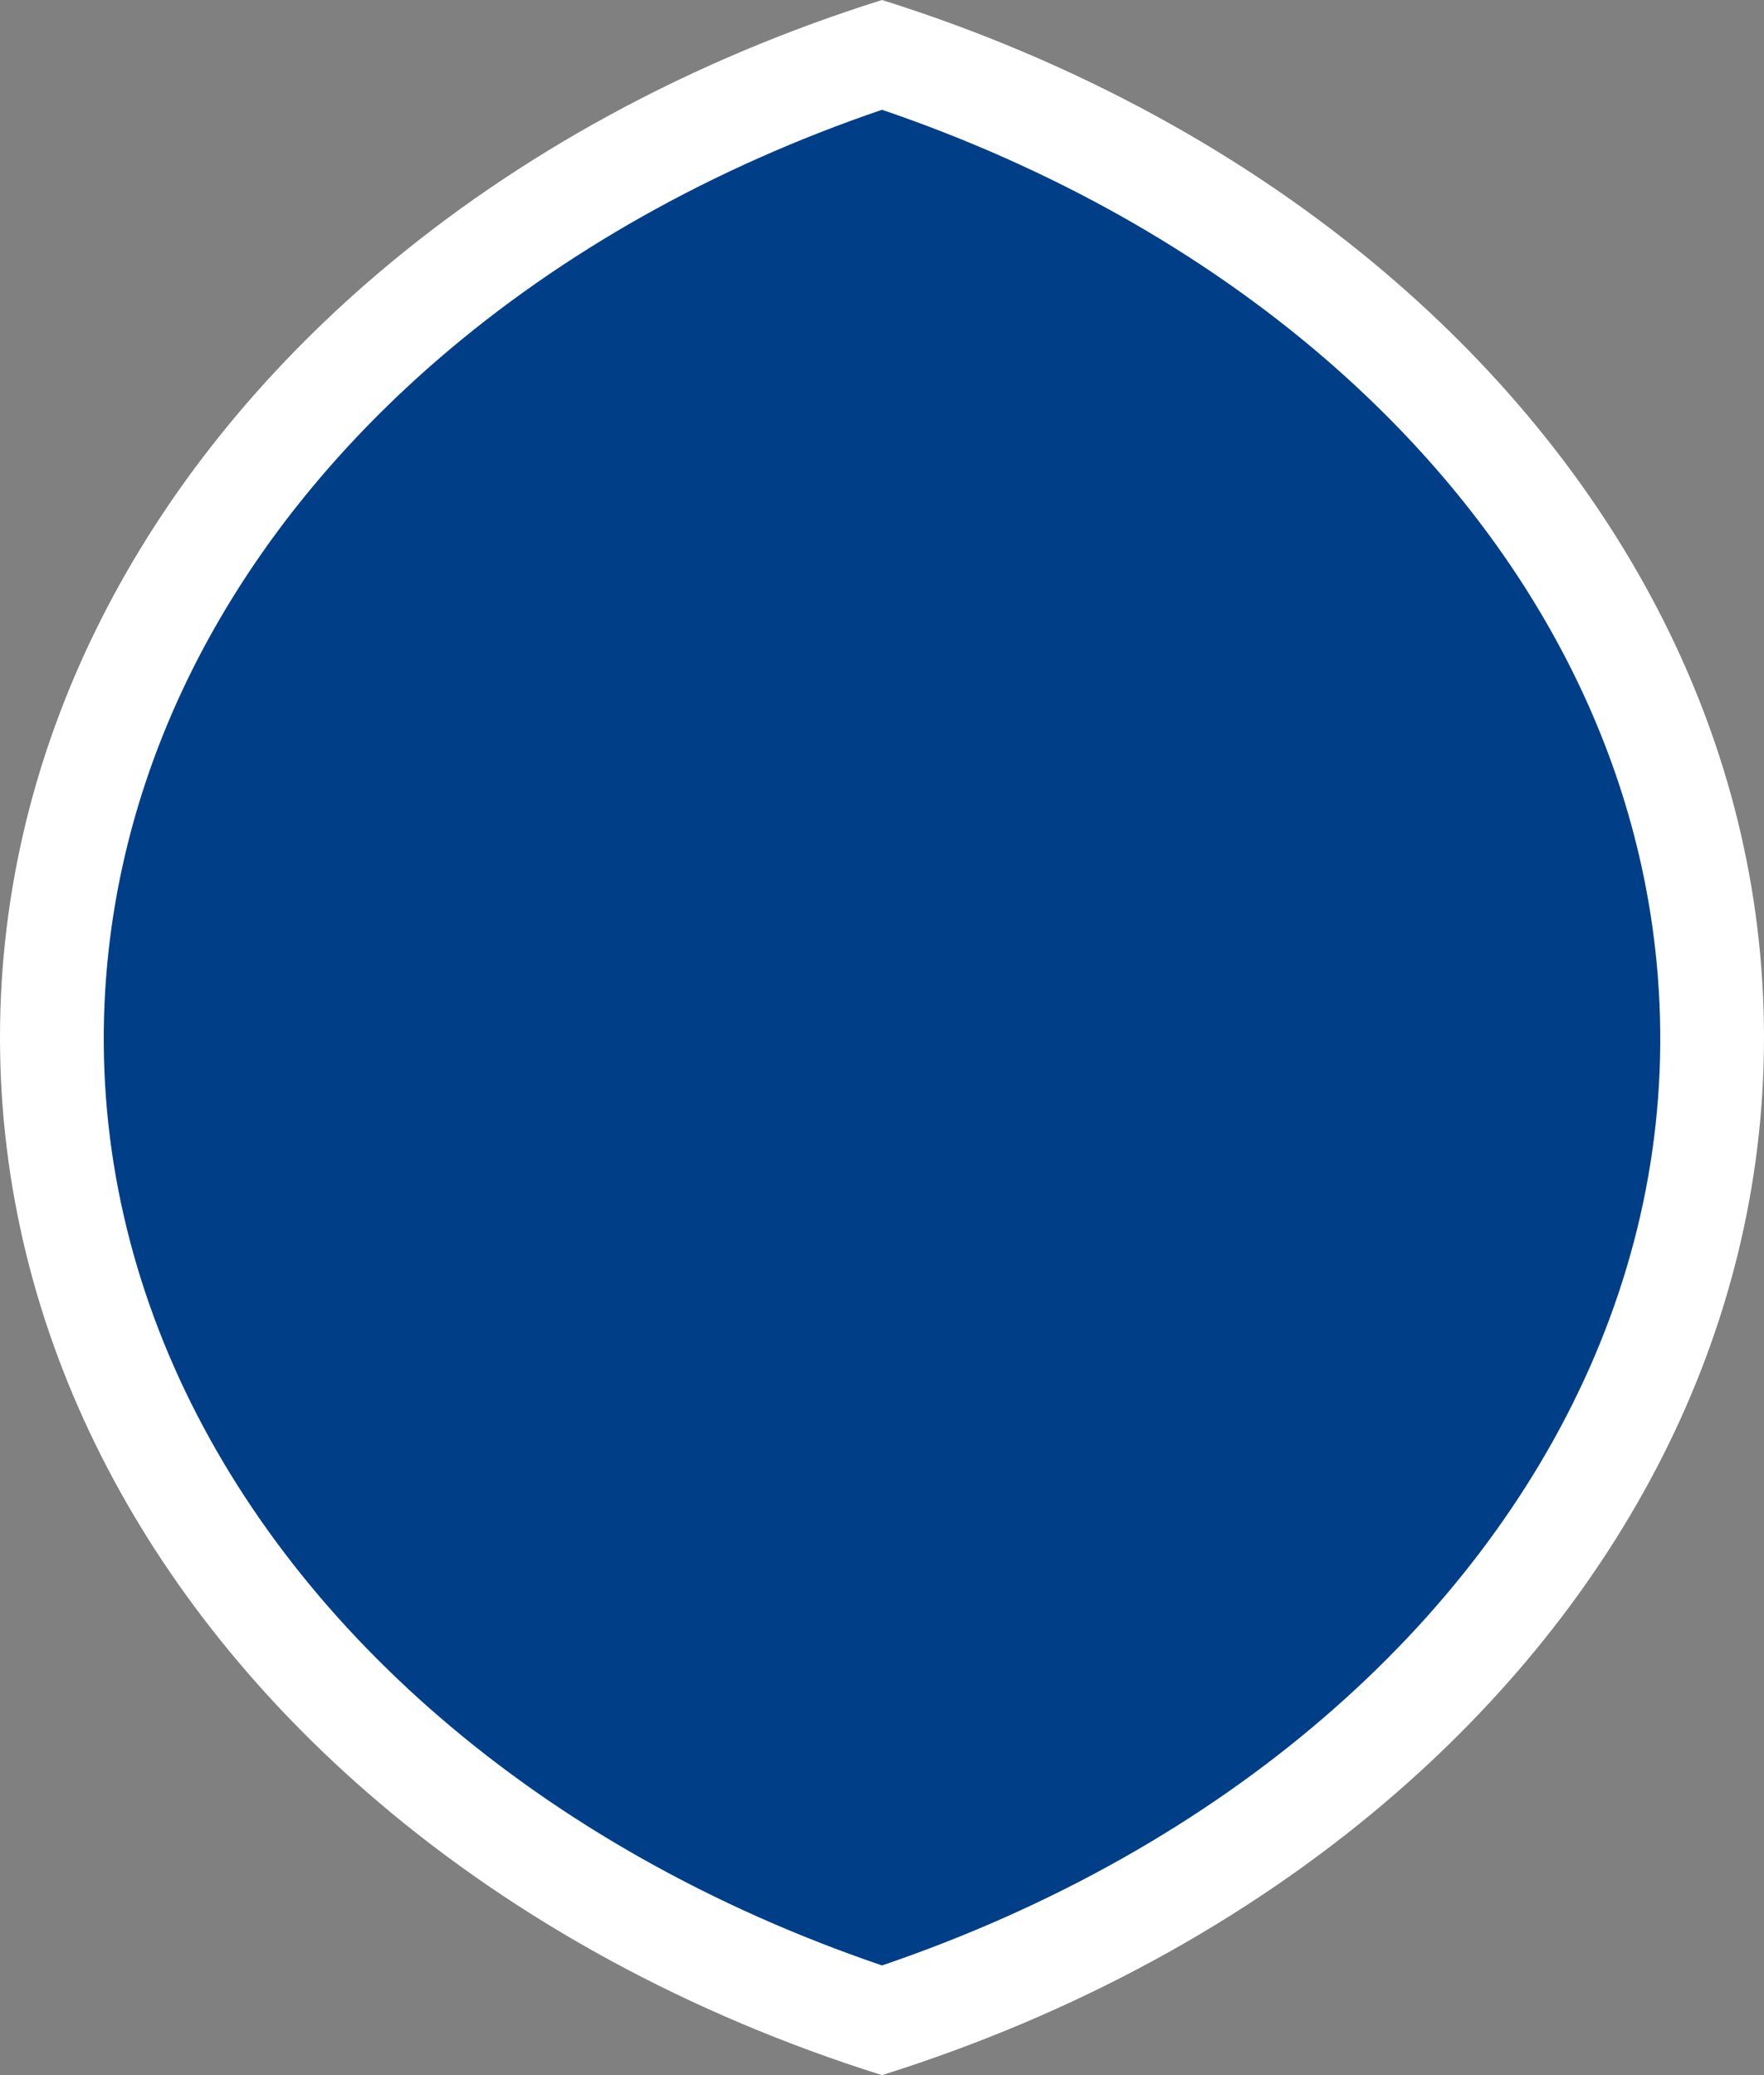 <svg width="17" height="20" xmlns="http://www.w3.org/2000/svg">
 <rect width="100%" height="100%" fill="#808080" stroke="none"/>
 <path d="M 8.5,0 C 6.643,0.583 4.988,1.49 3.643,2.635 1.385,4.557 0,7.148 0,10 0,12.851 1.385,15.443 3.643,17.365 4.988,18.51 6.643,19.417 8.5,20 c 1.857,-0.583 3.512,-1.49 4.857,-2.635 v -4e-4 C 15.615,15.443 17,12.851 17,10 17,7.148 15.615,4.557 13.357,2.635 v -4e-4 C 12.012,1.49 10.357,0.583 8.5,0 Z" style="fill:#fff;fill-opacity:1;fill-rule:nonzero;stroke:none;stroke-width:.044"/>
 <path d="m 8.5,1.058 c 1.635,0.557 3.086,1.378 4.266,2.395 1.778,1.533 2.941,3.51 3.186,5.697 0.316,2.815 -0.934,5.455 -3.186,7.397 -1.175,1.014 -2.624,1.837 -4.266,2.396 -1.642,-0.559 -3.091,-1.382 -4.266,-2.396 -2.252,-1.942 -3.501,-4.582 -3.186,-7.397 0.245,-2.187 1.407,-4.164 3.186,-5.697 1.18,-1.017 2.631,-1.838 4.266,-2.395 z" style="fill:#003f87;fill-opacity:1;fill-rule:nonzero;stroke:none;stroke-width:.044"/>
</svg>

